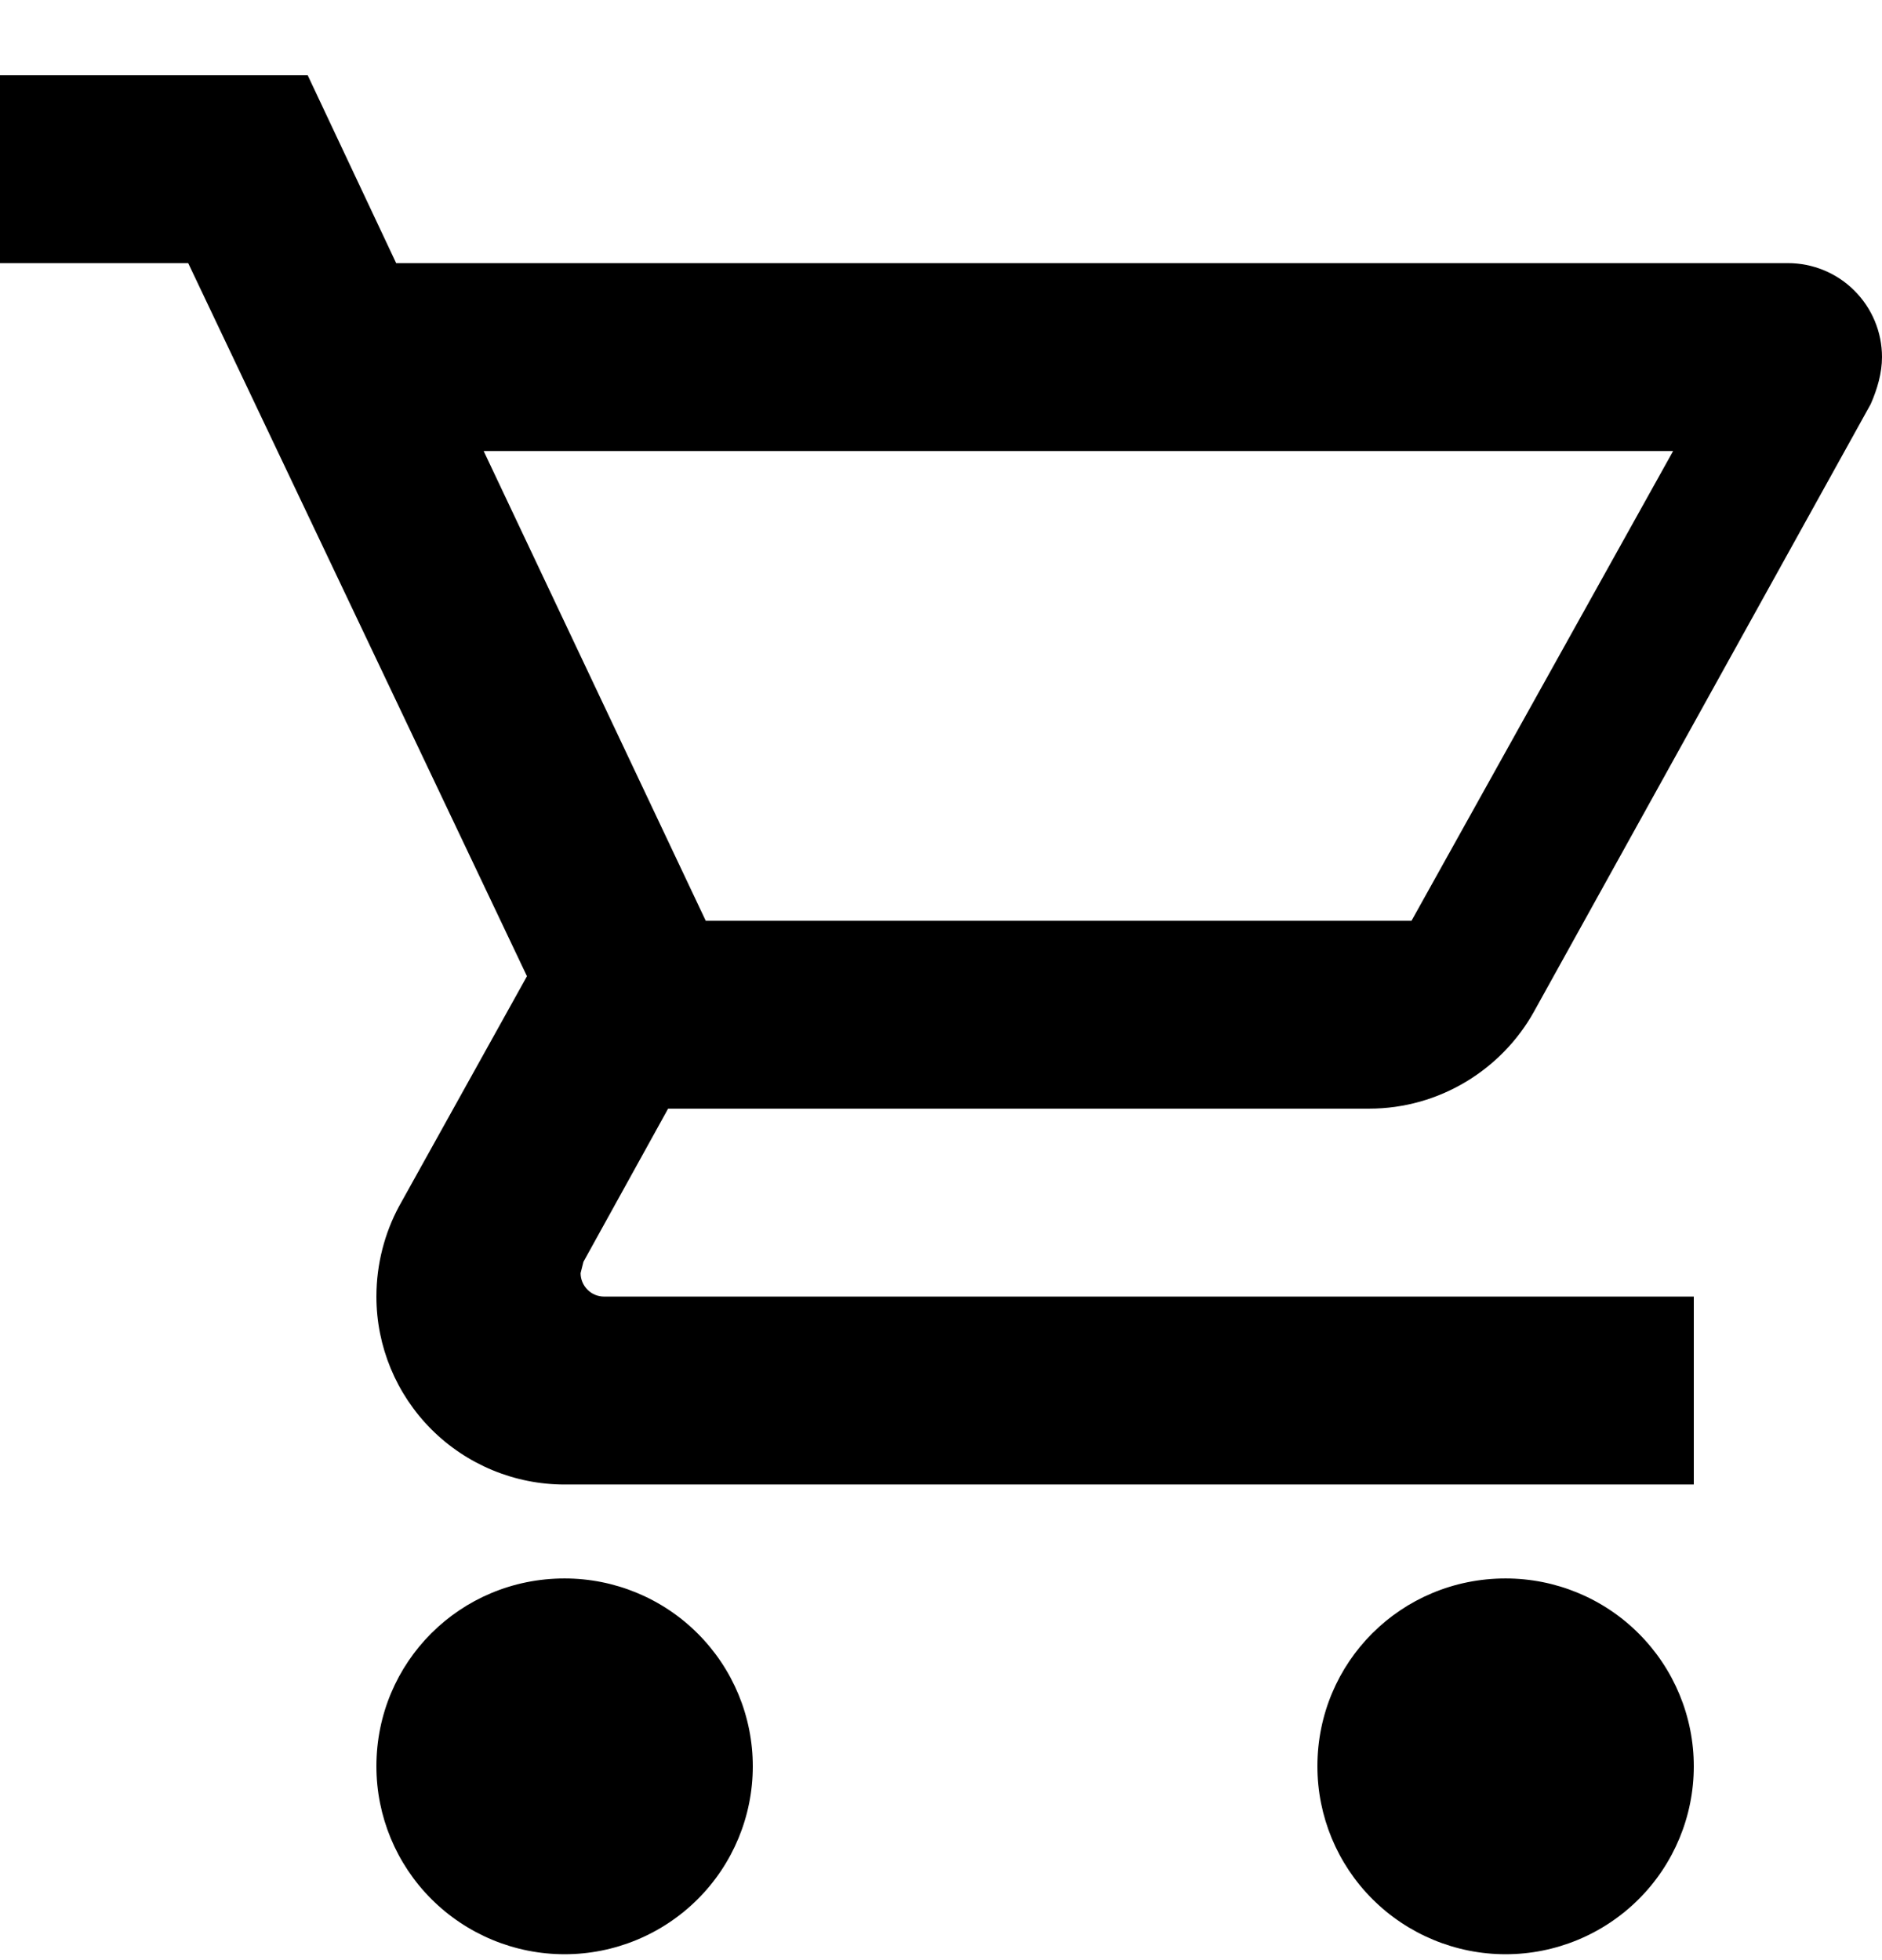 <svg width="24" height="25" viewBox="0 0 24 25" fill="none" xmlns="http://www.w3.org/2000/svg">
<path d="M19.2 20.132C19.837 20.132 20.447 20.384 20.897 20.834C21.347 21.283 21.6 21.893 21.6 22.528C21.6 23.164 21.347 23.774 20.897 24.223C20.447 24.672 19.837 24.925 19.2 24.925C18.564 24.925 17.953 24.672 17.503 24.223C17.053 23.774 16.8 23.164 16.8 22.528C16.8 21.198 17.868 20.132 19.2 20.132ZM0 0.96H3.924L5.052 3.356H22.8C23.118 3.356 23.424 3.482 23.648 3.707C23.874 3.932 24 4.237 24 4.554C24 4.758 23.94 4.962 23.856 5.154L19.56 12.906C19.152 13.637 18.36 14.14 17.46 14.14H8.52L7.44 16.094L7.404 16.238C7.404 16.317 7.436 16.393 7.492 16.449C7.548 16.506 7.624 16.537 7.704 16.537H21.6V18.934H7.2C6.563 18.934 5.953 18.681 5.503 18.232C5.053 17.782 4.8 17.173 4.8 16.537C4.8 16.118 4.908 15.722 5.088 15.387L6.72 12.451L2.4 3.356H0V0.96ZM7.2 20.132C7.837 20.132 8.447 20.384 8.897 20.834C9.347 21.283 9.6 21.893 9.6 22.528C9.6 23.164 9.347 23.774 8.897 24.223C8.447 24.672 7.837 24.925 7.2 24.925C6.563 24.925 5.953 24.672 5.503 24.223C5.053 23.774 4.8 23.164 4.8 22.528C4.8 21.198 5.868 20.132 7.2 20.132ZM18 11.744L21.336 5.753H6.168L9 11.744H18Z" fill="black"/>
</svg>
